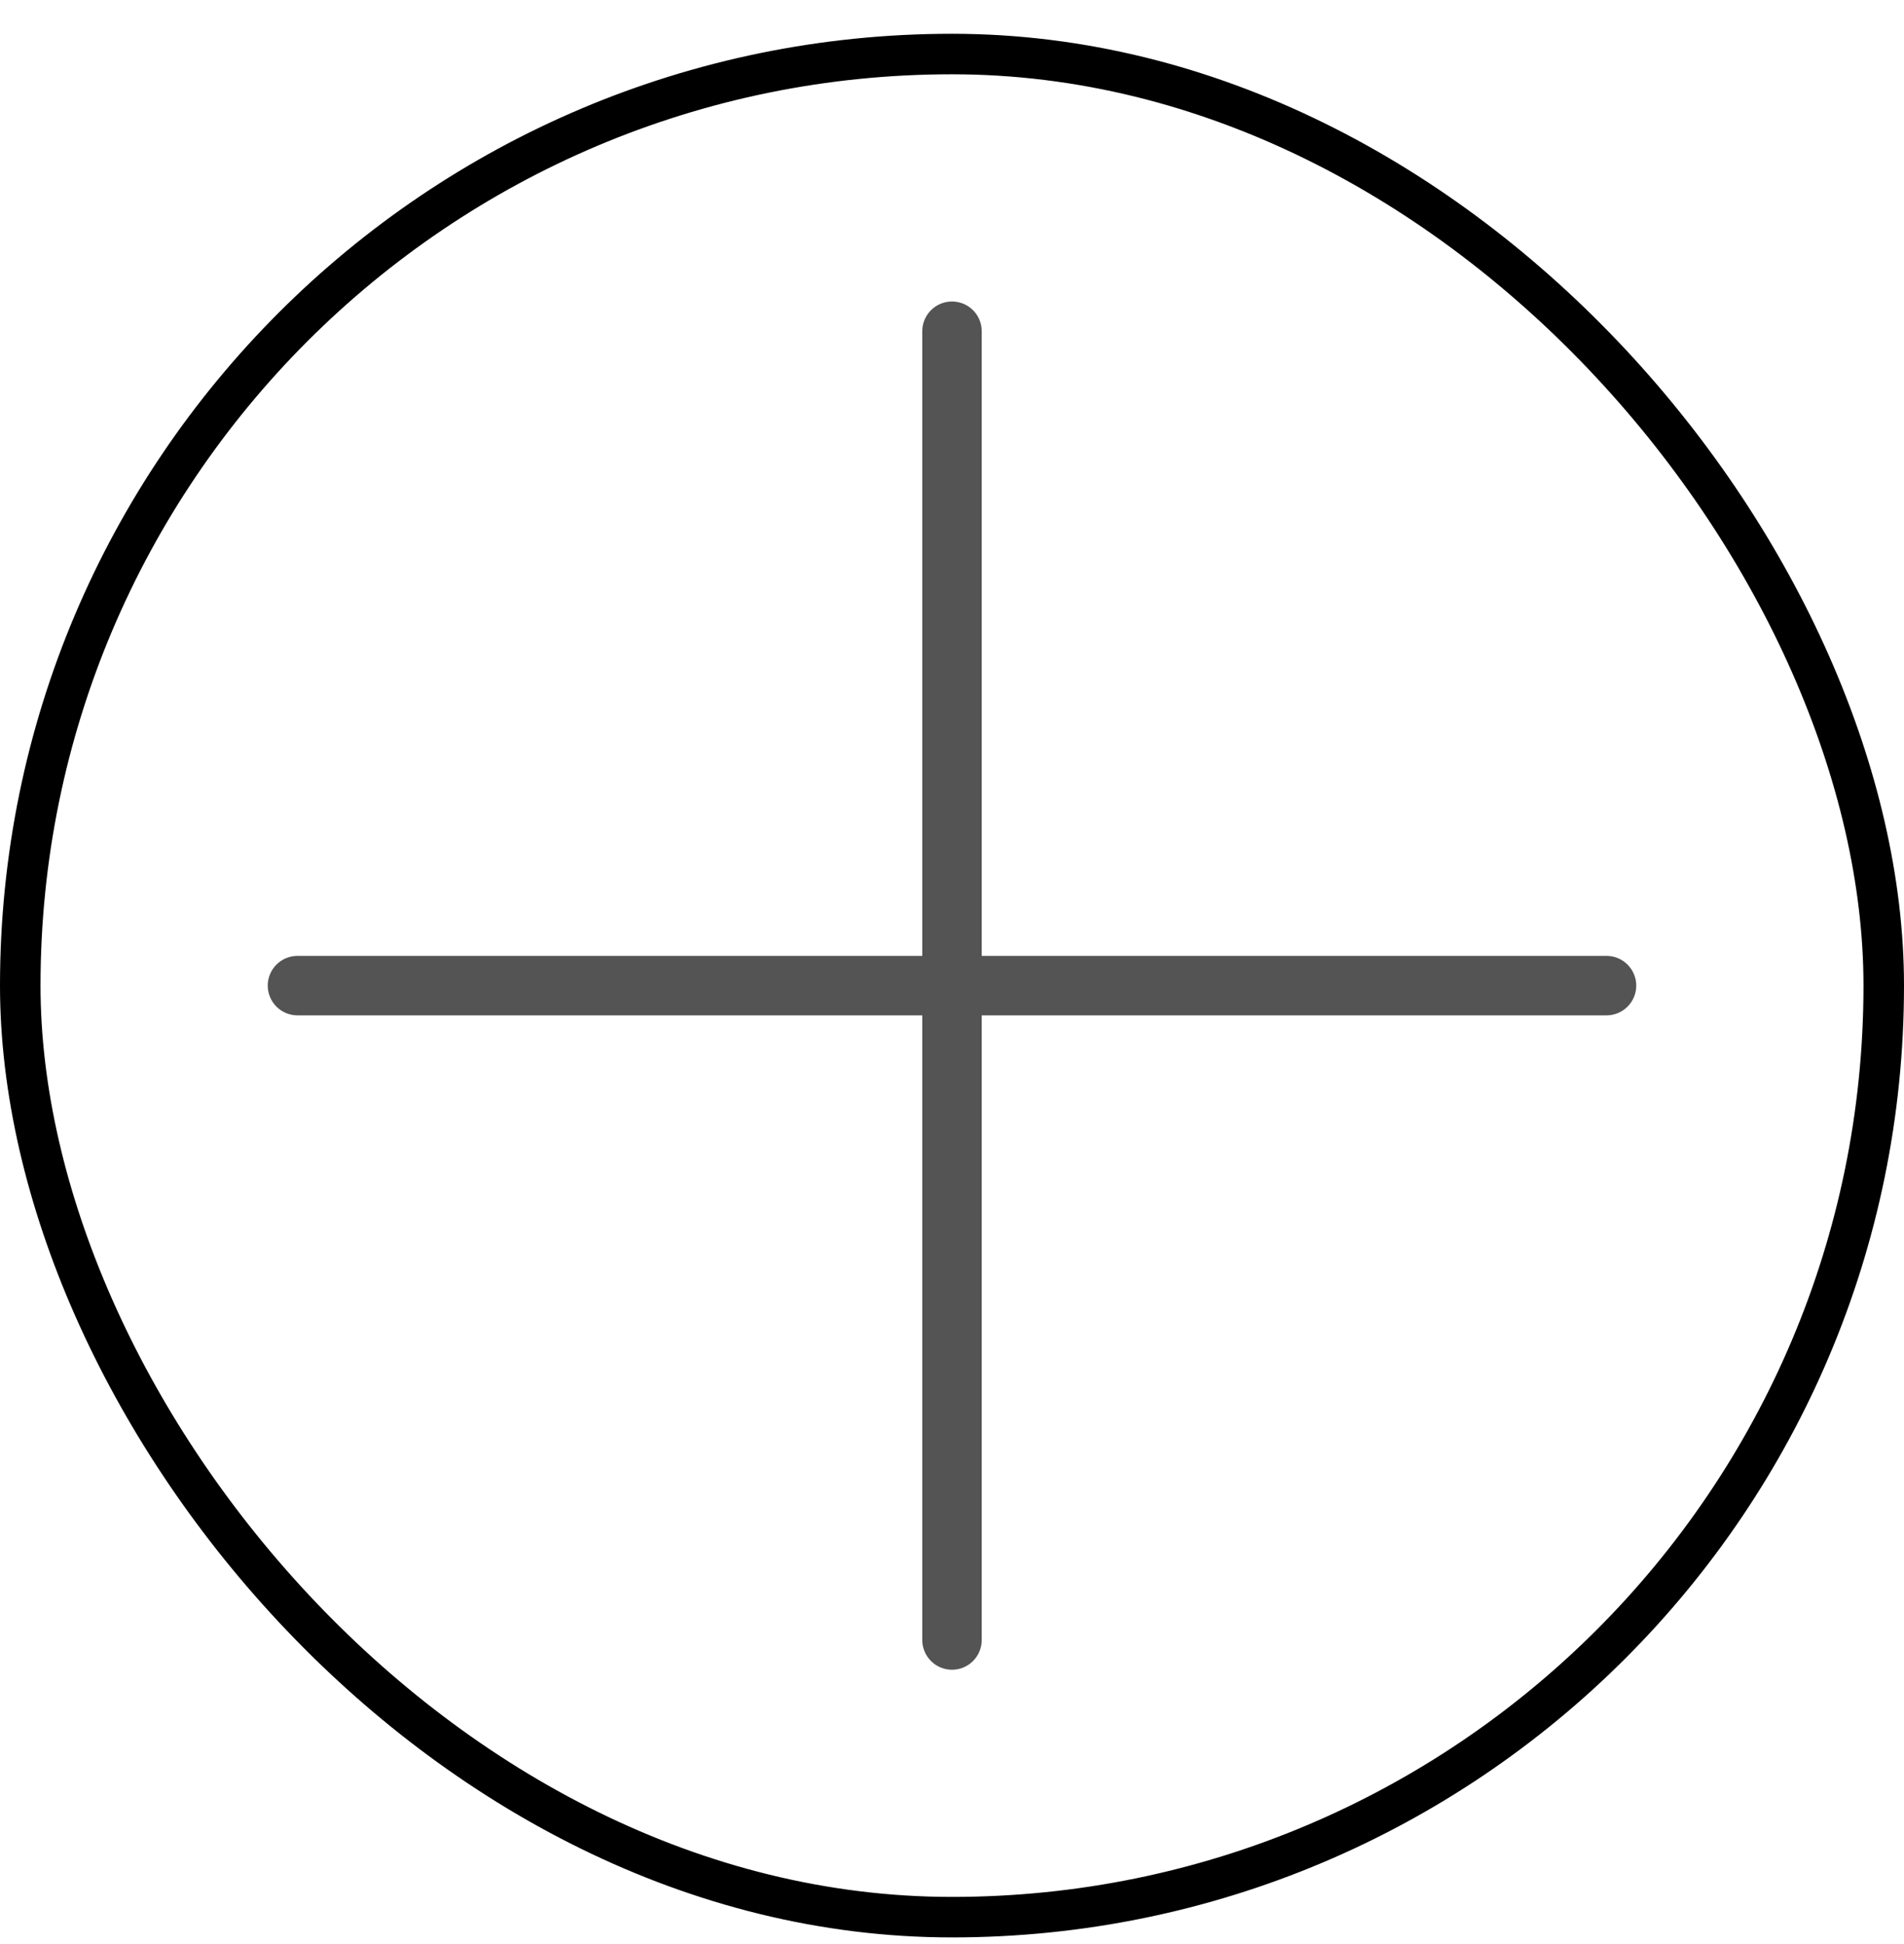 <svg width="47" height="48" viewBox="0 0 47 48" fill="none" xmlns="http://www.w3.org/2000/svg">
<g id="ph:plus-thin">
<path id="Vector" d="M40.391 24.334C40.391 24.529 40.313 24.716 40.175 24.854C40.038 24.991 39.851 25.069 39.656 25.069L24.234 25.069L24.234 40.49C24.234 40.685 24.157 40.872 24.019 41.01C23.882 41.148 23.695 41.225 23.5 41.225C23.305 41.225 23.118 41.148 22.981 41.01C22.843 40.872 22.766 40.685 22.766 40.49L22.766 25.069L7.344 25.069C7.149 25.069 6.962 24.991 6.824 24.854C6.687 24.716 6.609 24.529 6.609 24.334C6.609 24.14 6.687 23.953 6.824 23.815C6.962 23.677 7.149 23.6 7.344 23.6L22.766 23.6L22.766 8.178C22.766 7.983 22.843 7.796 22.981 7.659C23.118 7.521 23.305 7.444 23.5 7.444C23.695 7.444 23.882 7.521 24.019 7.659C24.157 7.796 24.234 7.983 24.234 8.178L24.234 23.6L39.656 23.6C39.851 23.6 40.038 23.677 40.175 23.815C40.313 23.953 40.391 24.14 40.391 24.334Z" fill="#545454"/>
<rect x="0.5" y="1.334" width="46" height="46" rx="23" stroke="black"/>
</g>
</svg>
